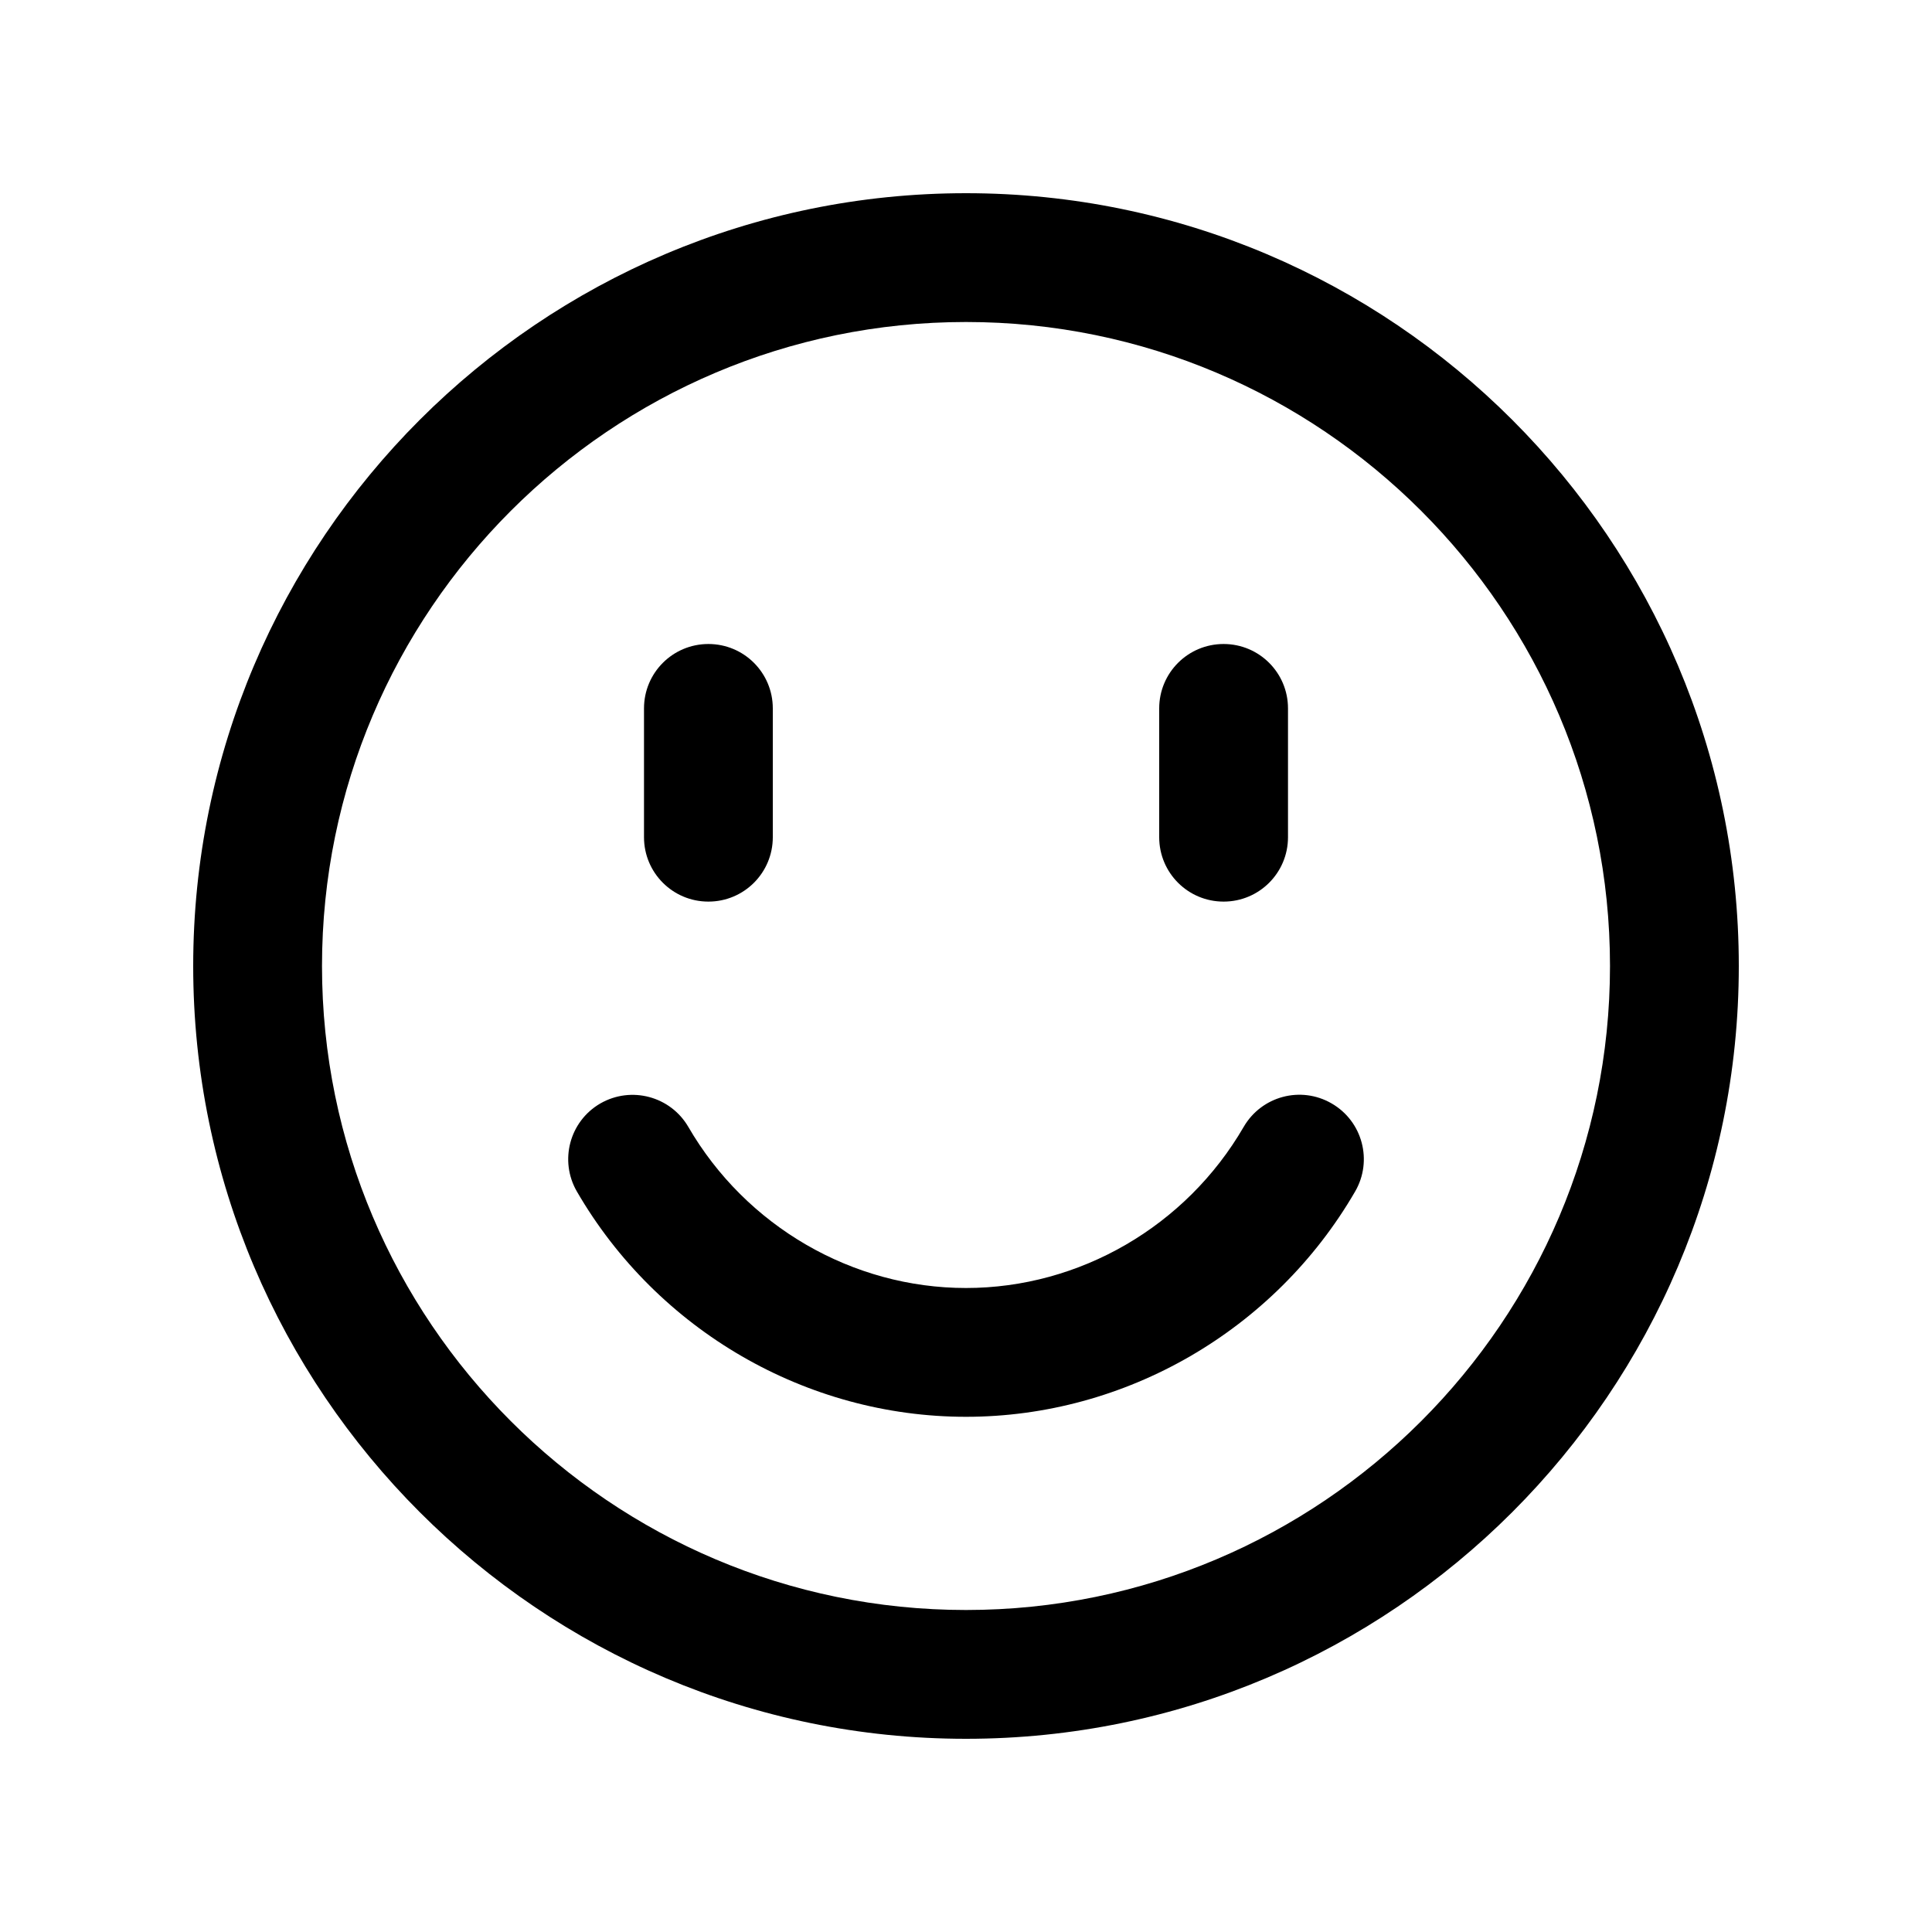 <?xml version="1.0" encoding="utf-8"?>
<!-- Generator: Adobe Illustrator 16.2.0, SVG Export Plug-In . SVG Version: 6.00 Build 0)  -->
<!DOCTYPE svg PUBLIC "-//W3C//DTD SVG 1.1//EN" "http://www.w3.org/Graphics/SVG/1.1/DTD/svg11.dtd">
<svg version="1.1" id="Layer_1" xmlns="http://www.w3.org/2000/svg" xmlns:xlink="http://www.w3.org/1999/xlink" x="0px" y="0px"
	 width="30px" height="30px" viewBox="0 0 30 30" enable-background="new 0 0 30 30" xml:space="preserve">
<g>
	<path d="M15,27C8.383,27,3,21.617,3,15S8.383,3,15,3s12,5.383,12,12S21.617,27,15,27z M15,5C9.486,5,5,9.486,5,15s4.486,10,10,10
		s10-4.486,10-10S20.514,5,15,5z"/>
	<path d="M11,14c-0.553,0-1-0.447-1-1v-2c0-0.553,0.447-1,1-1s1,0.447,1,1v2C12,13.553,11.553,14,11,14z"/>
	<path d="M19,14c-0.553,0-1-0.447-1-1v-2c0-0.553,0.447-1,1-1s1,0.447,1,1v2C20,13.553,19.553,14,19,14z"/>
	<path d="M15,22c-2.476,0-4.791-1.341-6.042-3.498c-0.277-0.479-0.114-1.09,0.363-1.367c0.48-0.276,1.09-0.112,1.367,0.363
		C11.583,19.041,13.235,20,15,20s3.417-0.959,4.312-2.502c0.277-0.477,0.887-0.642,1.367-0.363
		c0.478,0.277,0.641,0.889,0.363,1.367C19.791,20.659,17.476,22,15,22z"/>
</g>
</svg>
